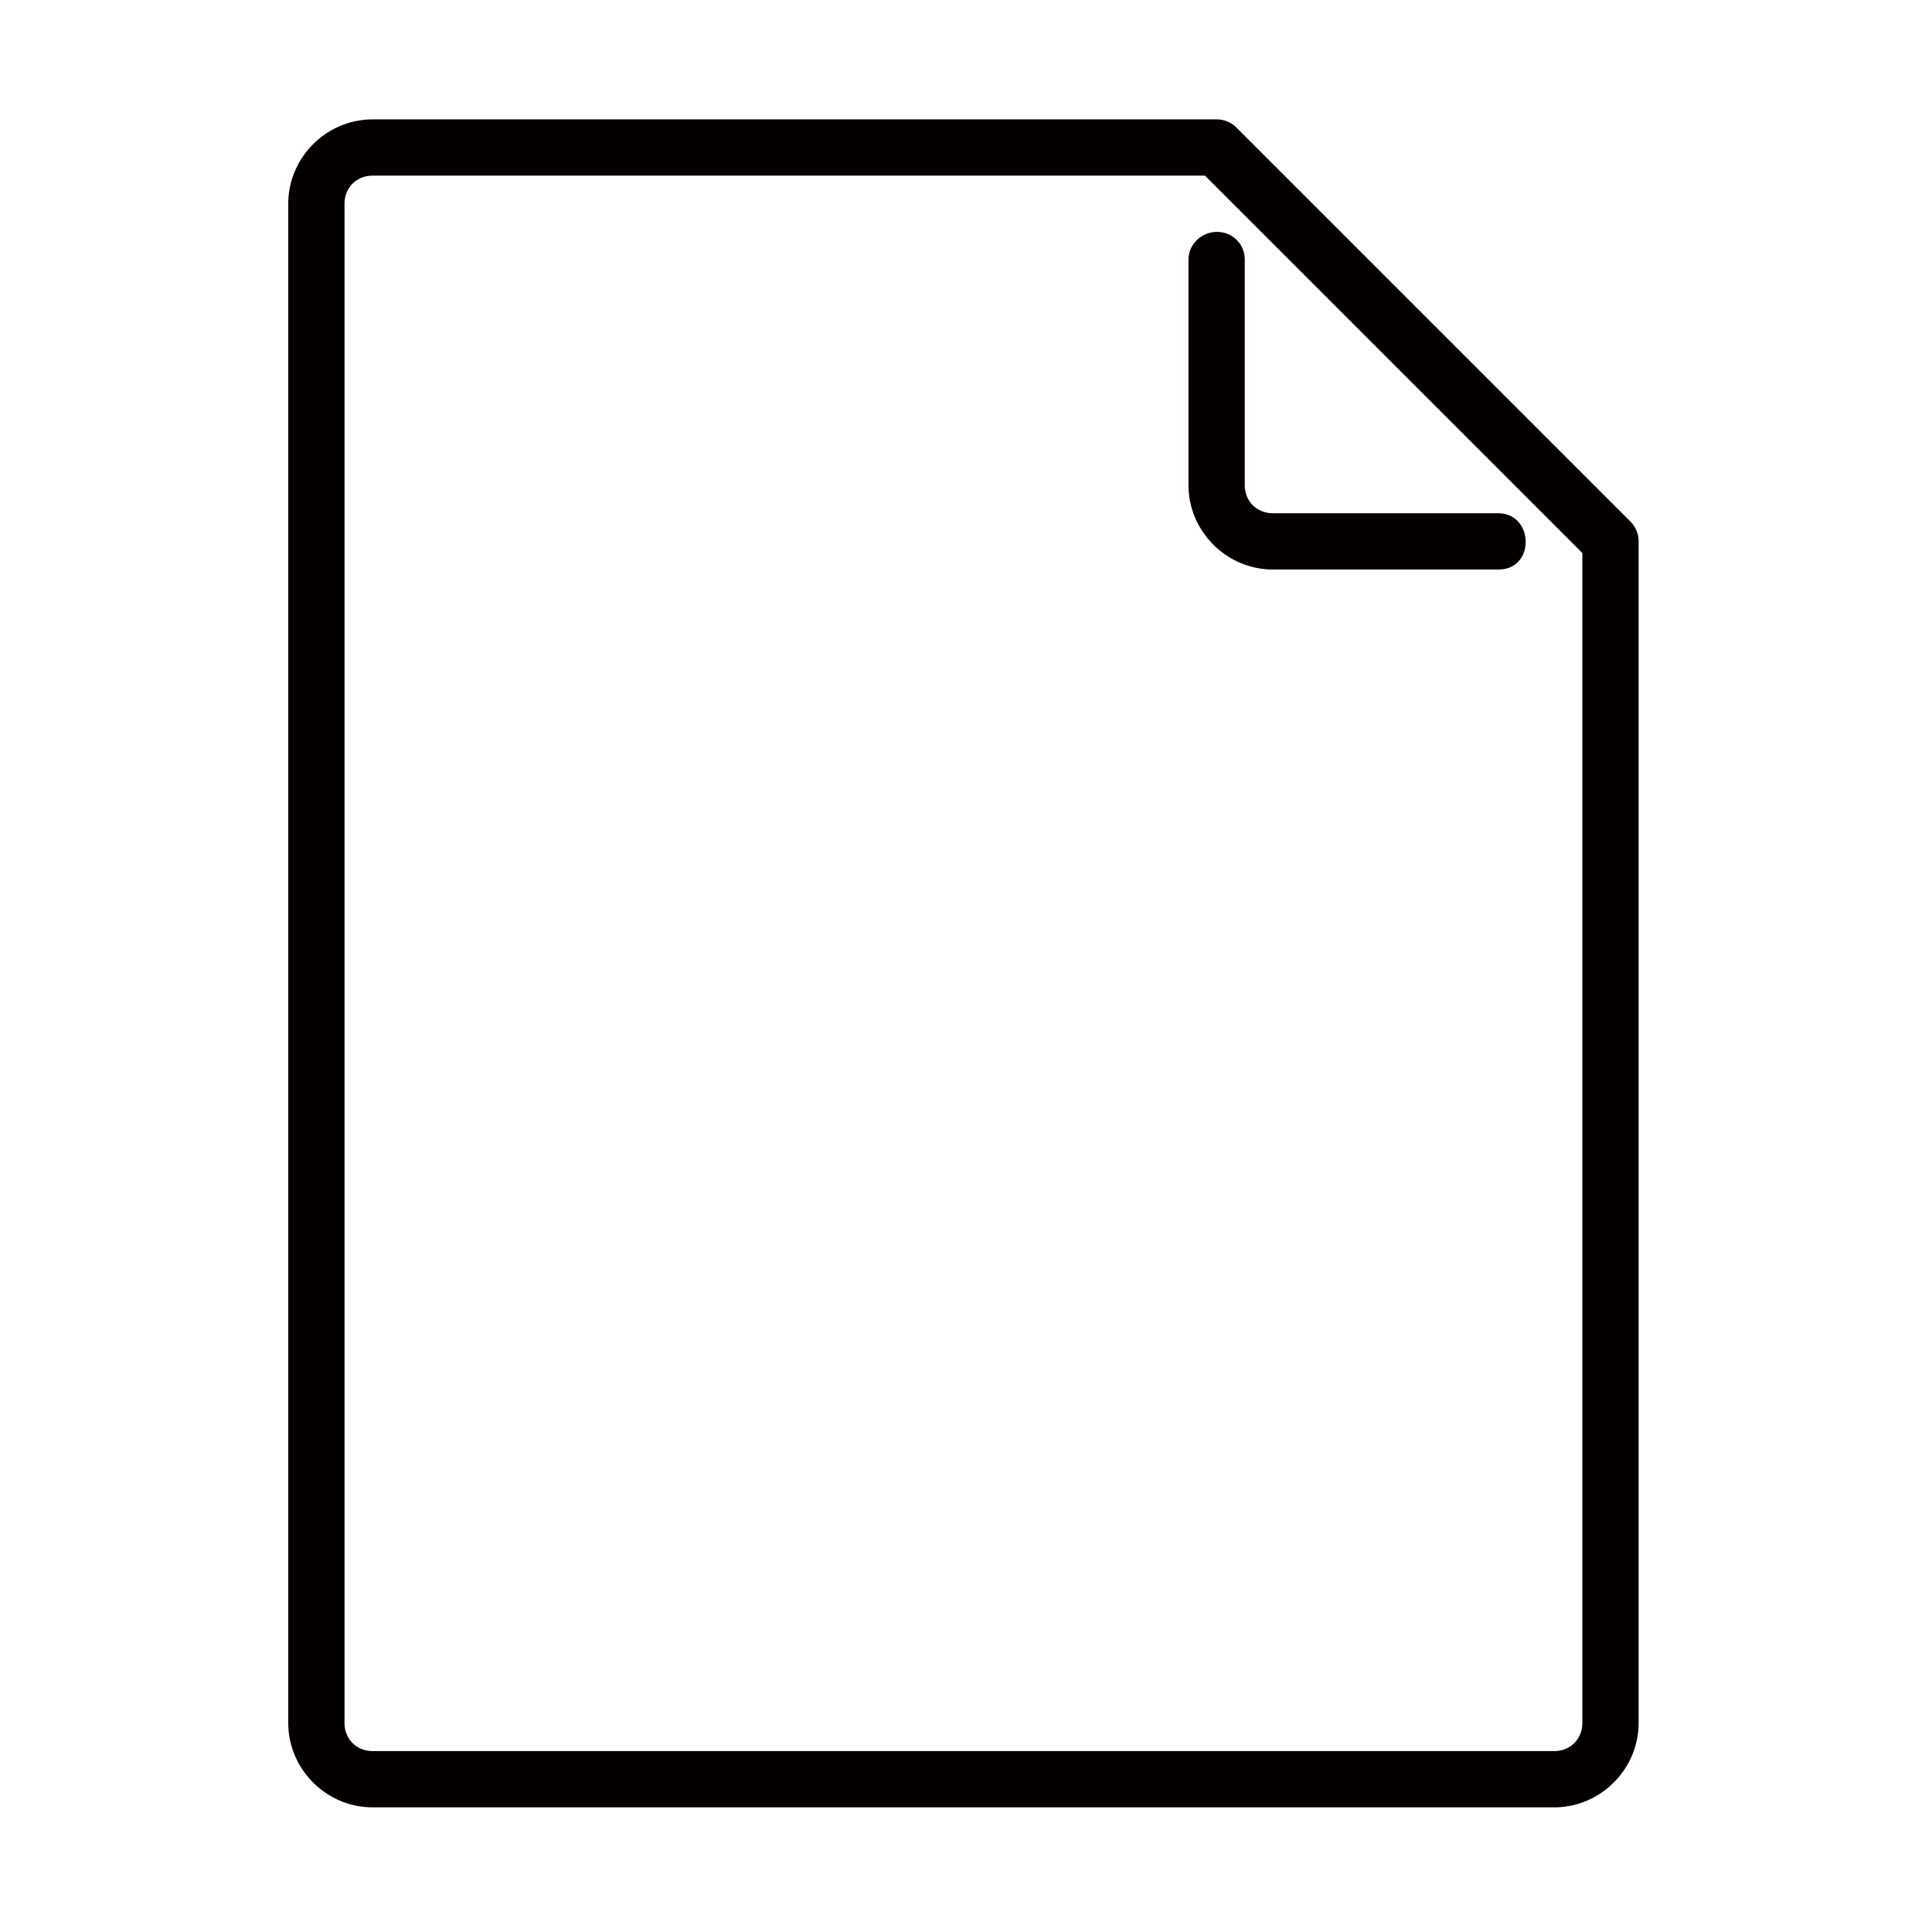 <svg xmlns="http://www.w3.org/2000/svg" class="icon" viewBox="0 0 1024 1024" width="24" height="24" t="1585298142441" p-id="2506" version="1.1"><path fill="#040000" d="M 644.835 122.919 c -8.214 0.117 -15.028 6.699 -14.911 14.911 v 119.286 c 0 24.52 20.212 44.734 44.734 44.734 h 119.288 c 19.918 0.291 19.279 -29.821 0 -29.821 h -119.288 c -8.532 0 -14.911 -6.378 -14.911 -14.911 V 137.829 c 0.115 -8.385 -6.496 -15.026 -14.913 -14.911 Z M 197.51 63.275 c -24.522 0 -44.734 20.212 -44.734 44.734 v 805.188 c 0 24.52 20.212 44.734 44.734 44.734 h 626.256 c 24.52 0 44.734 -20.212 44.734 -44.734 V 286.939 a 14.892 14.892 0 0 0 -4.369 -10.542 L 655.377 67.644 a 14.841 14.841 0 0 0 -10.542 -4.369 H 197.51 Z m 0 29.823 H 638.662 l 200.016 200.016 v 620.083 c 0 8.532 -6.378 14.911 -14.911 14.911 H 197.51 c -8.532 0 -14.911 -6.376 -14.911 -14.911 V 108.008 c 0 -8.532 6.378 -14.911 14.911 -14.911 Z" p-id="2507" /></svg>
